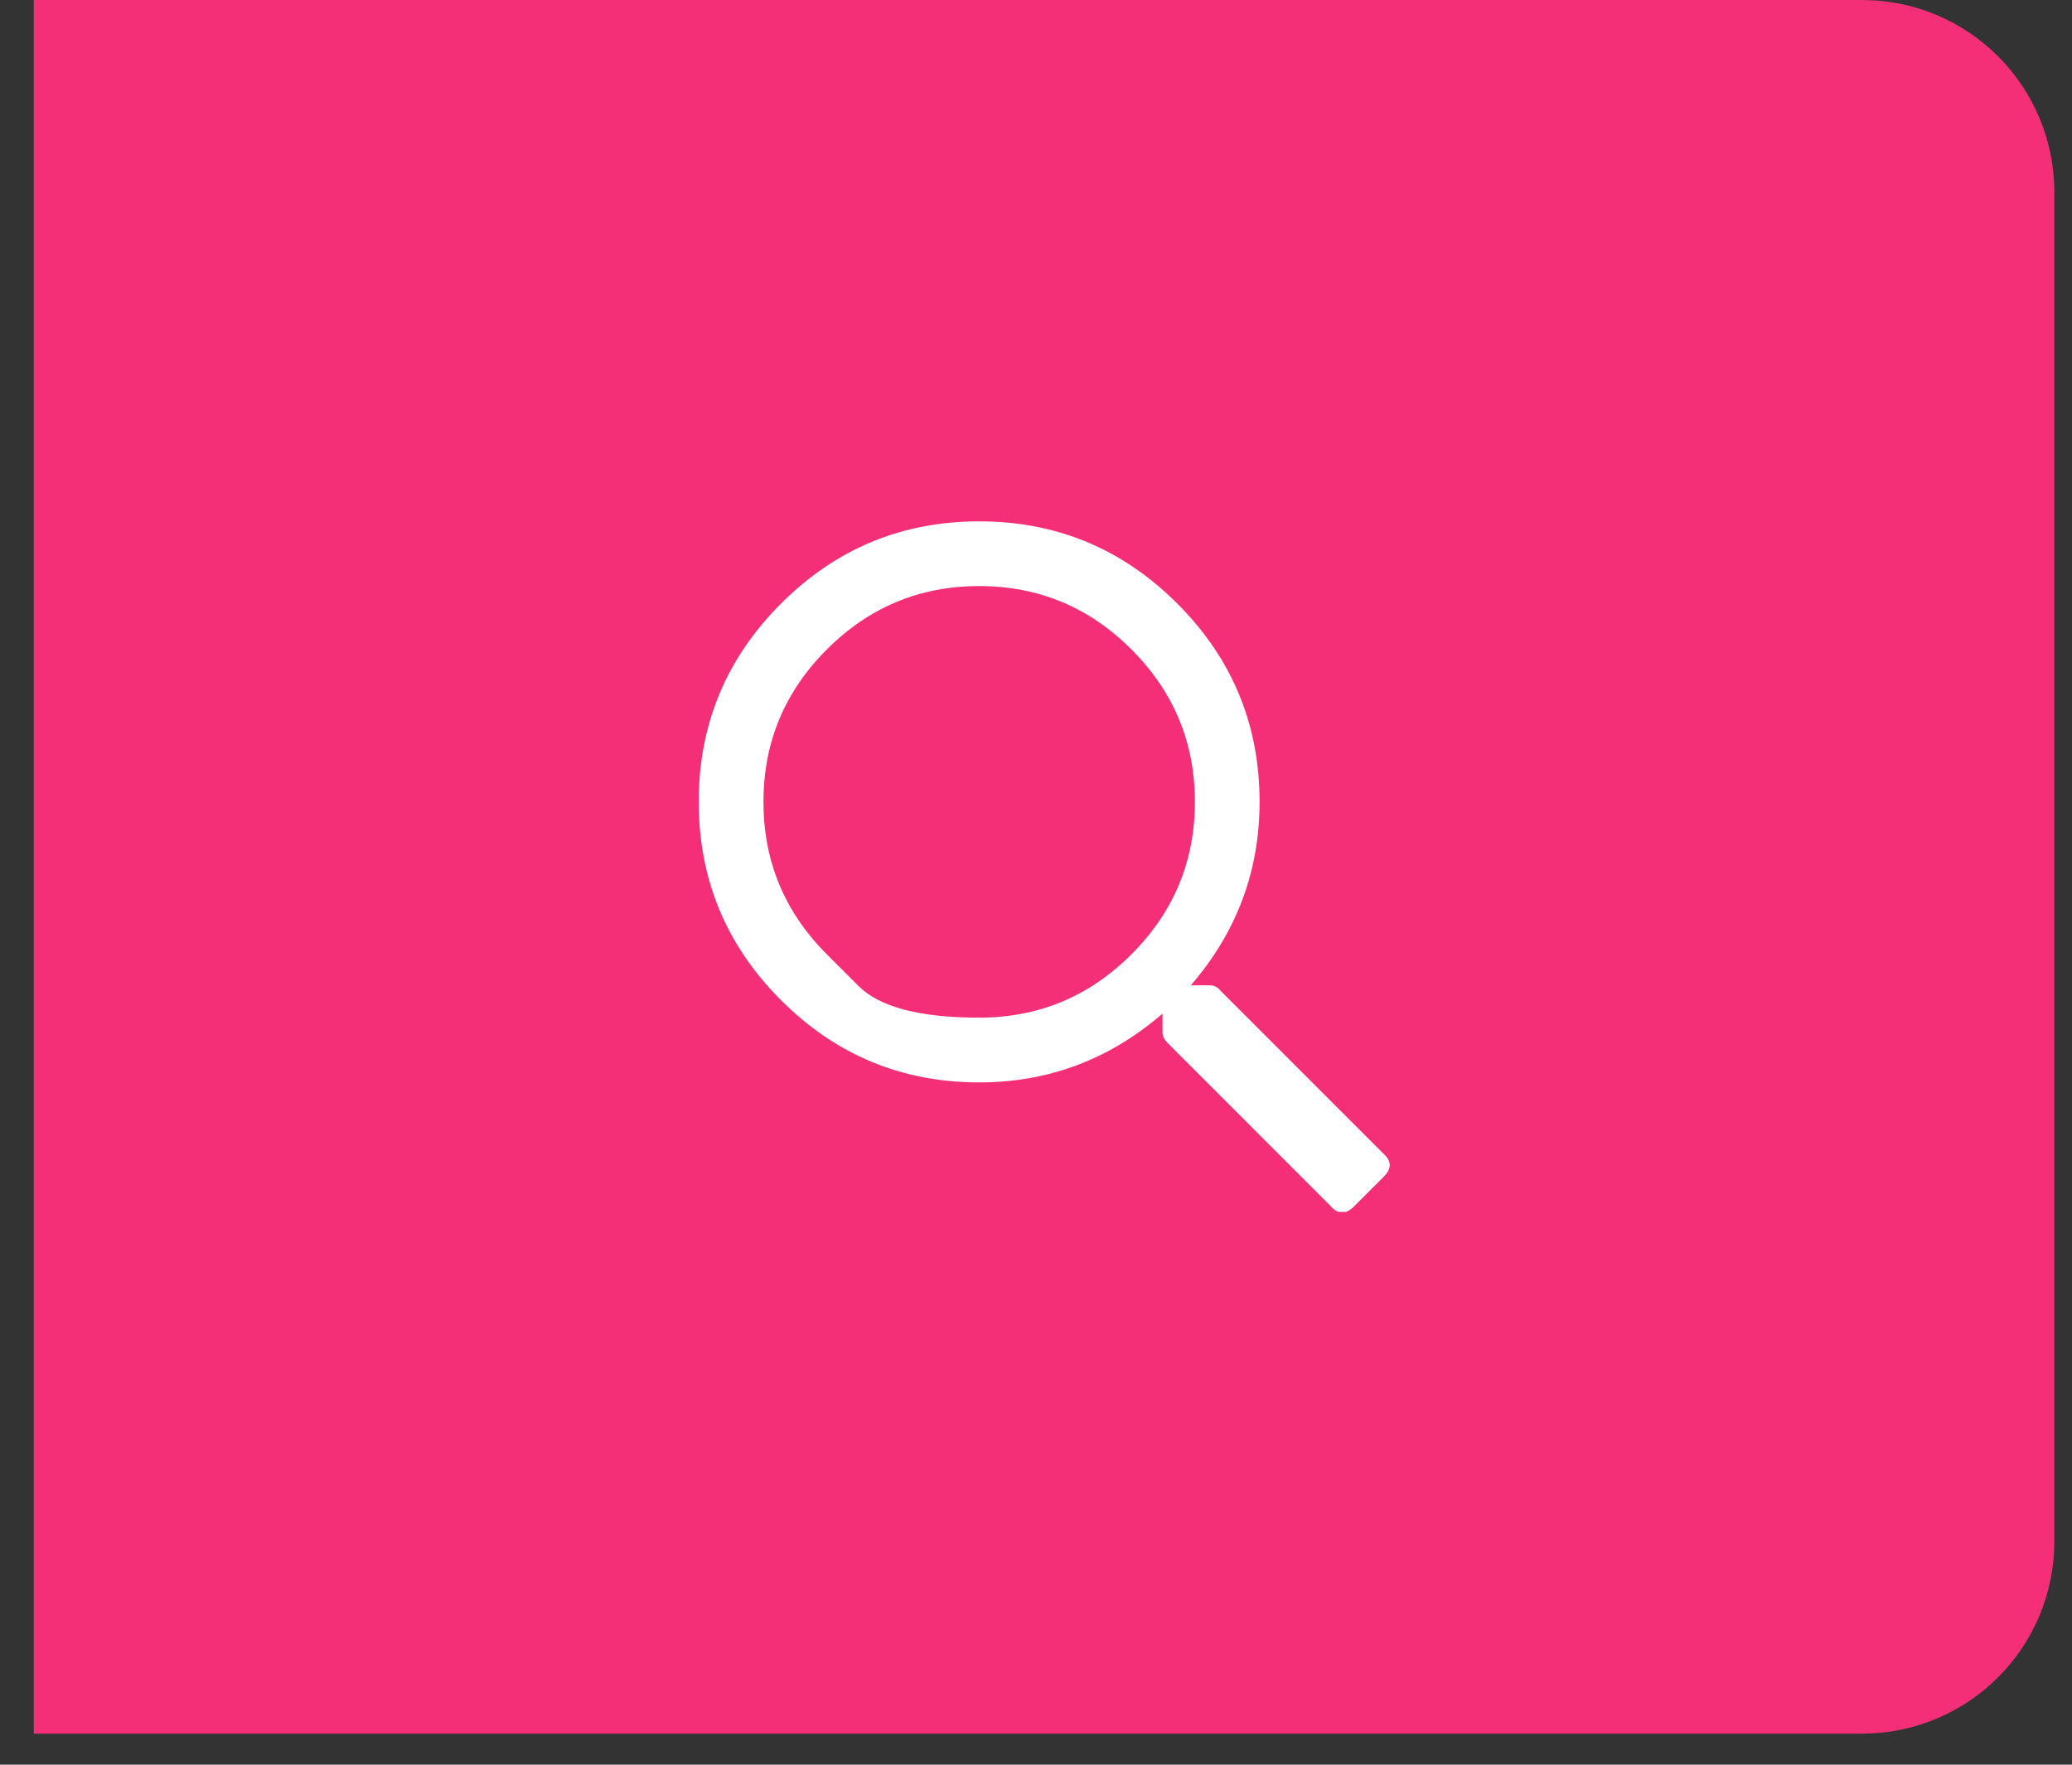 <svg width="54" height="46" viewBox="0 0 54 46" fill="none" xmlns="http://www.w3.org/2000/svg">
<rect x="0" y="0" width="54" height="46" fill="#333333" stroke="none"/>
<path d="M1.38 0.5H48.53C51.021 0.5 53.04 2.519 53.04 5.01V40.18C53.04 42.671 51.021 44.69 48.53 44.69H1.38V0.5Z" fill="#F42F77"/>
<path d="M1.38 0.5H48.53C51.021 0.5 53.04 2.519 53.04 5.01V40.18C53.04 42.671 51.021 44.69 48.53 44.69H1.38V0.5Z" stroke="#F42F77"/>
<g clip-path="url(#clip0_1_634)">
<path d="M36.06 30.078C36.271 30.266 36.271 30.465 36.06 30.676L35.287 31.449C35.076 31.66 34.877 31.66 34.689 31.449L30.438 27.195C30.344 27.102 30.297 27.008 30.297 26.914V26.422C28.915 27.617 27.322 28.215 25.519 28.215C23.504 28.215 21.782 27.5 20.353 26.07C18.924 24.641 18.21 22.918 18.21 20.902C18.21 18.887 18.924 17.164 20.353 15.735C21.782 14.305 23.504 13.59 25.519 13.59C27.533 13.59 29.255 14.305 30.684 15.735C32.113 17.164 32.827 18.887 32.827 20.902C32.827 22.707 32.23 24.301 31.035 25.684H31.527C31.644 25.684 31.738 25.731 31.808 25.824L36.06 30.078ZM21.548 24.875C21.548 24.875 21.823 25.151 22.374 25.701C22.924 26.252 23.973 26.527 25.519 26.527C27.065 26.527 28.388 25.977 29.489 24.875C30.59 23.774 31.141 22.449 31.141 20.902C31.141 19.356 30.59 18.031 29.489 16.93C28.388 15.828 27.065 15.277 25.519 15.277C23.973 15.277 22.649 15.828 21.548 16.93C20.447 18.031 19.897 19.356 19.897 20.902C19.897 22.449 20.447 23.774 21.548 24.875Z" fill="white"/>
</g>
<defs>
<clipPath id="clip0_1_634">
<rect width="18.65" height="18" fill="white" transform="matrix(1 0 0 -1 17.88 31.59)"/>
</clipPath>
</defs>
</svg>
